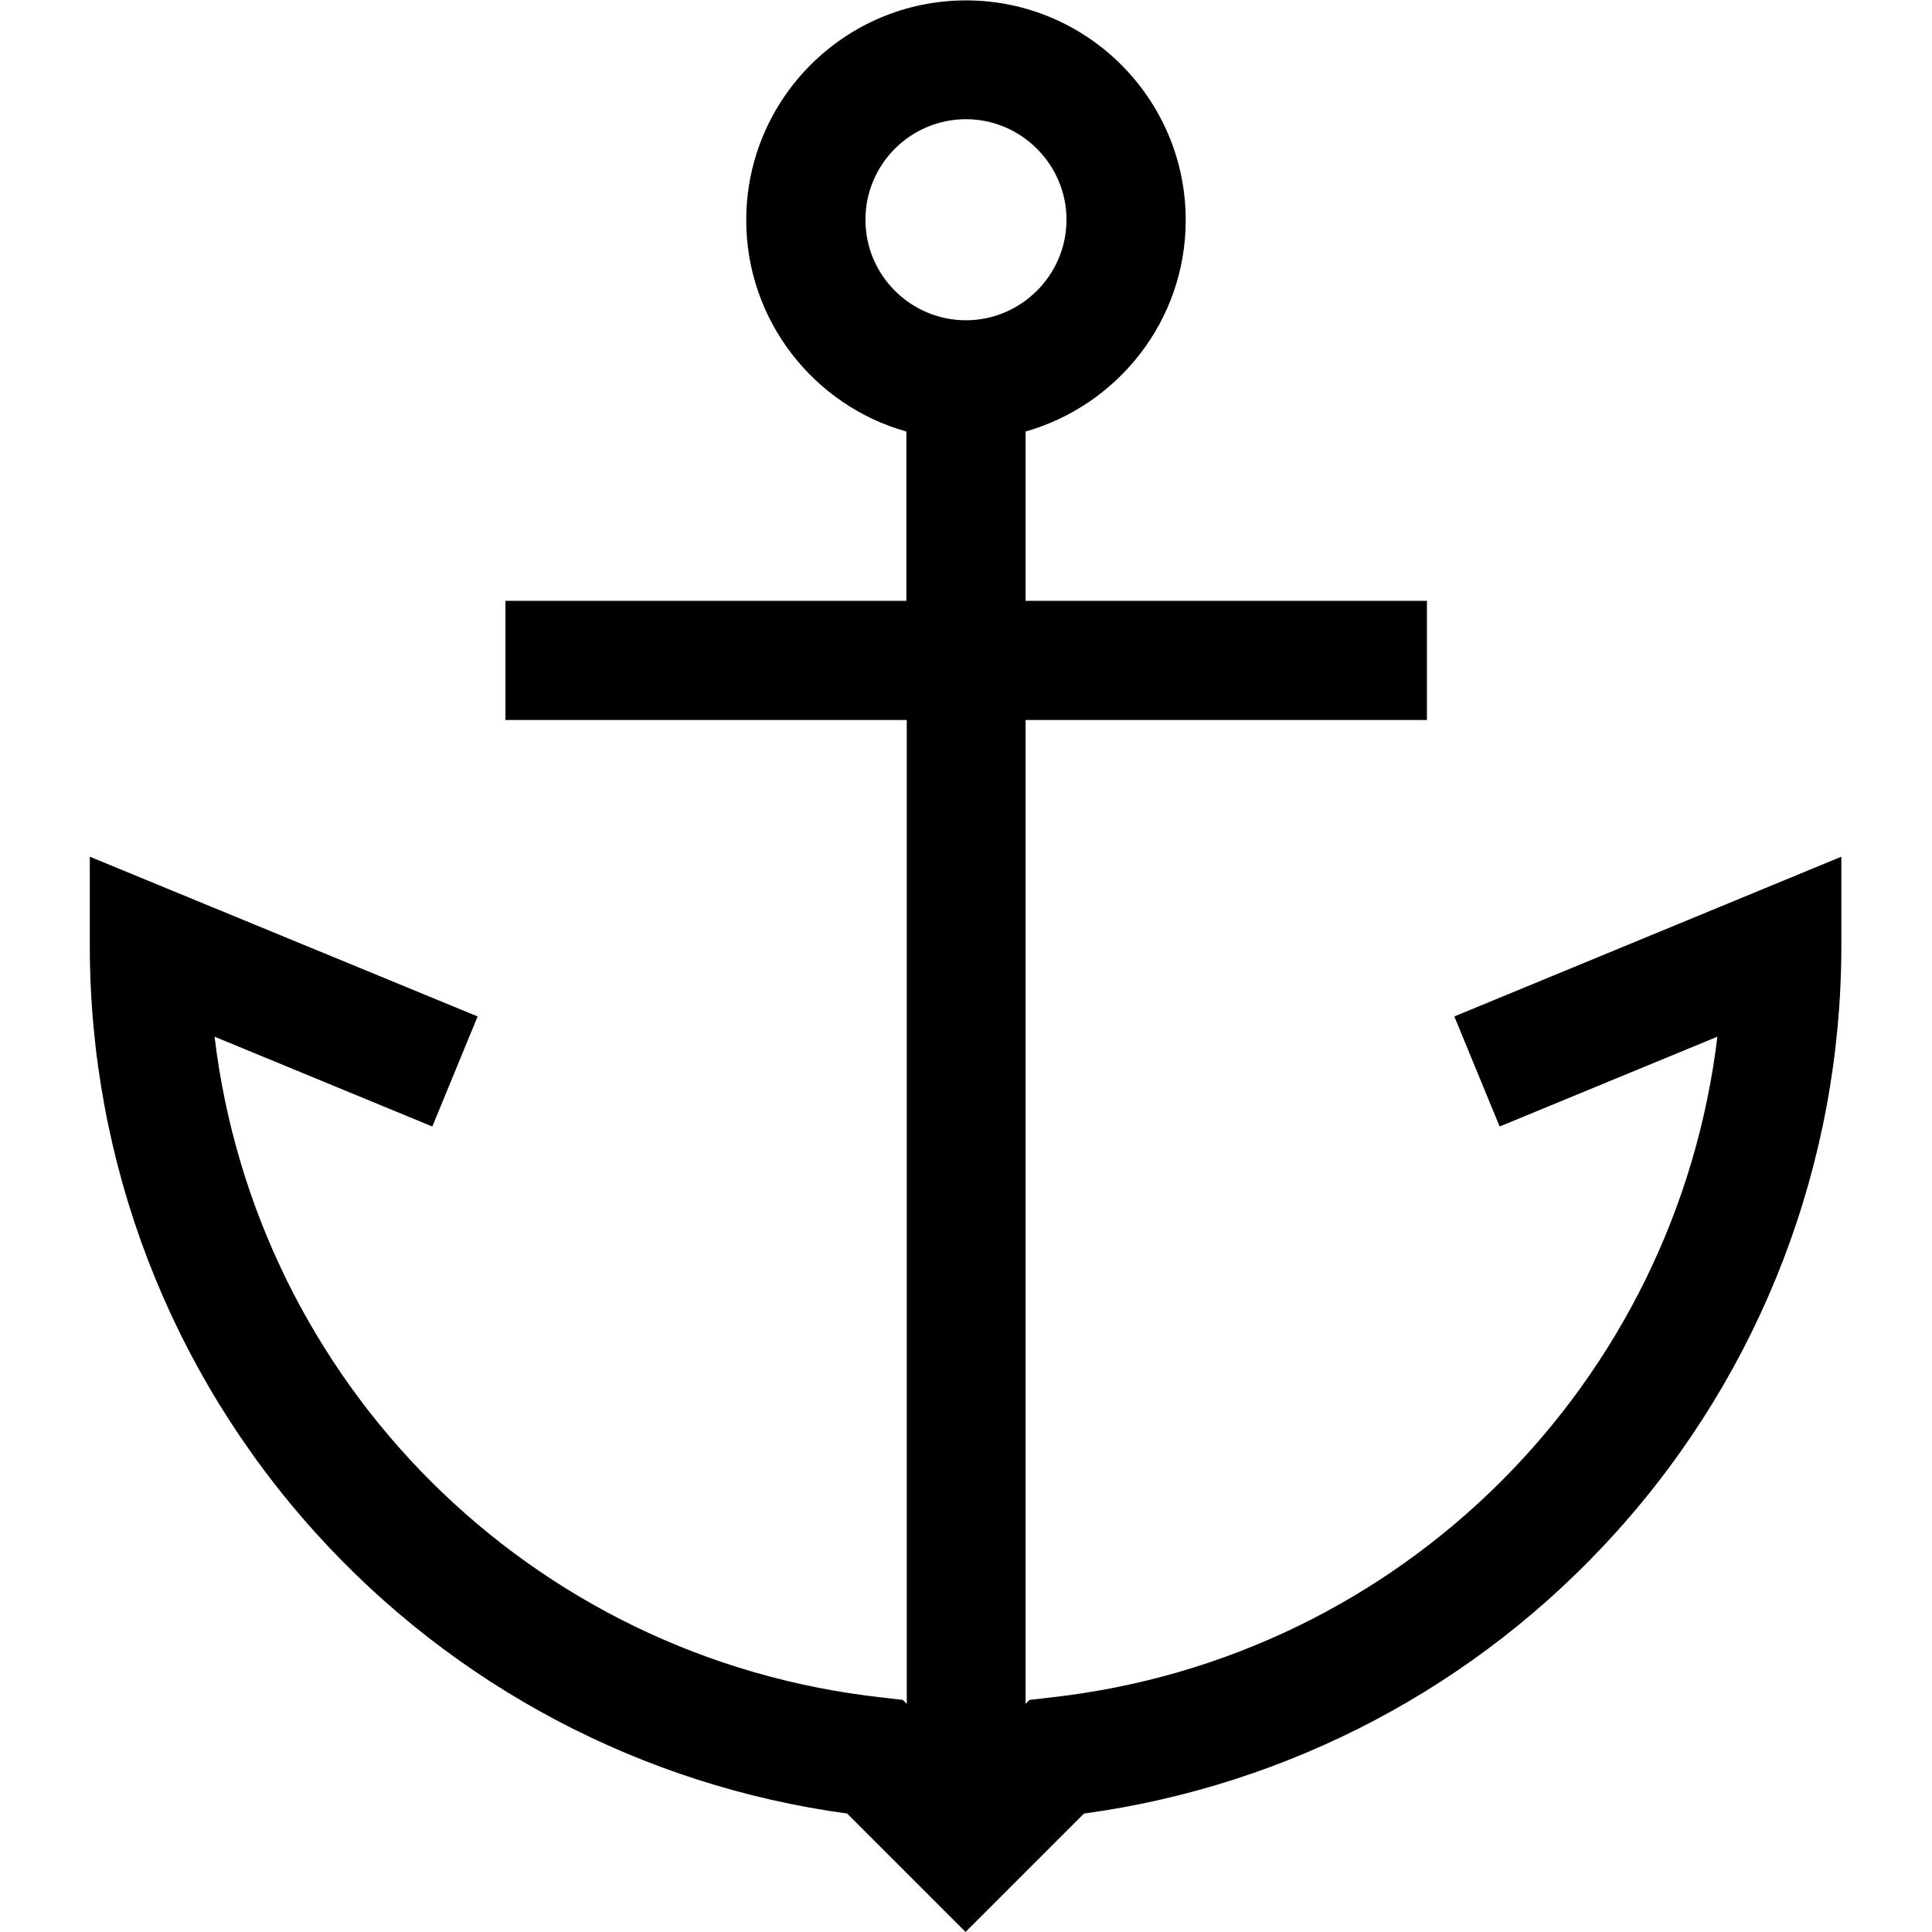 <svg version="1.1" xmlns="http://www.w3.org/2000/svg" xmlns:xlink="http://www.w3.org/1999/xlink" viewBox="0 0 486.213 486.213"><path d="M366 255.8l11.4 27.7 54.8-22.6c-10.4 86.8-79.1 156.5-167.9 166.3l-5.2 0.6 -1 1V181.2h101v-30H258.1v-42.6c23.2-6.6 40.3-27.9 40.3-53.2 0-30.5-24.8-55.3-55.3-55.3s-55.3 24.8-55.3 55.3c0 25.3 17.1 46.7 40.3 53.2v42.6H127.2v30h101v247.6l-1-1 -5.2-0.6C133.1 417.4 64.4 347.7 54 260.9l54.8 22.6 11.4-27.7 -97.6-40.2v22.4c0 54.6 20.1 107 56.6 147.5 35 38.9 82.5 63.9 134 70.9l29.8 29.8 29.8-29.8c51.5-7 99-32 134-70.9 36.5-40.5 56.6-92.9 56.6-147.5v-22.4L366 255.8zM217.8 55.3c0-14 11.4-25.3 25.3-25.3s25.3 11.4 25.3 25.3 -11.4 25.3-25.3 25.3S217.8 69.3 217.8 55.3z"/></svg>